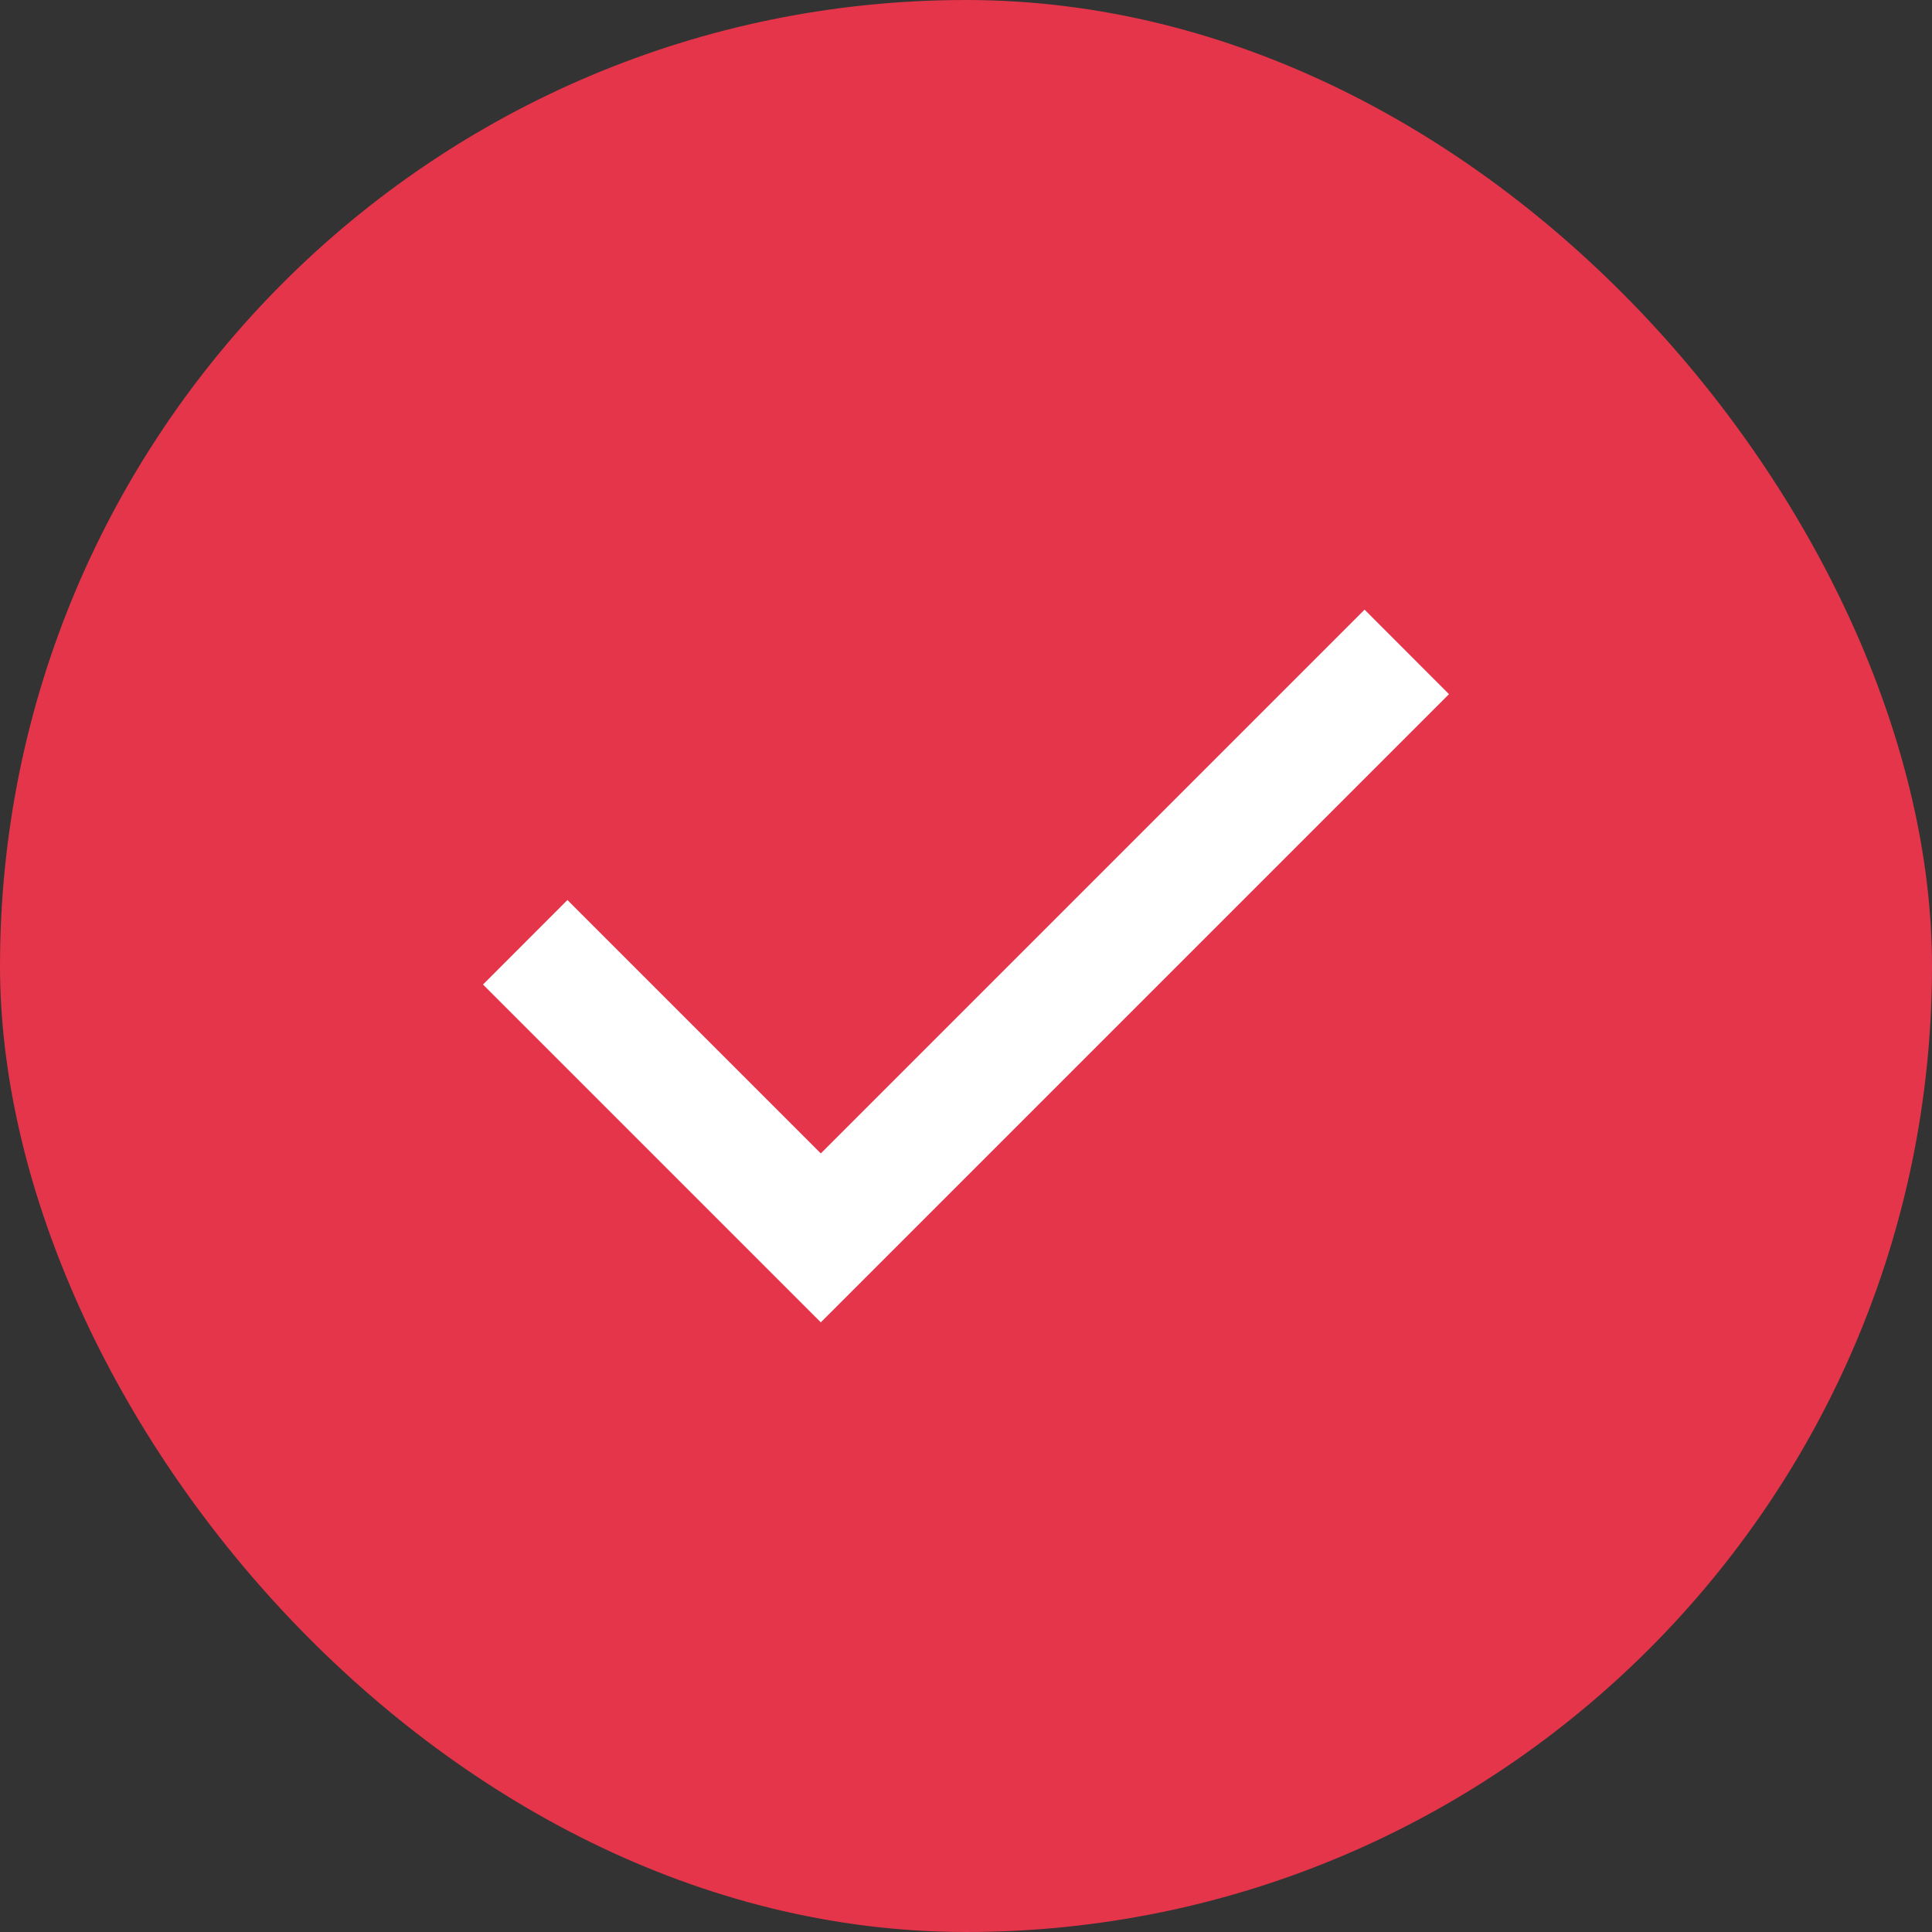 <svg width="20" height="20" viewBox="0 0 20 20" fill="none" xmlns="http://www.w3.org/2000/svg">
<rect x="0" y="0" width="20" height="20" fill="#333333" stroke="none"/>
<rect width="20" height="20" rx="10" fill="#E4354A"/>
<path d="M8.497 13.689L5 10.192L5.874 9.317L8.497 11.94L14.126 6.311L15 7.186L8.497 13.689Z" fill="white"/>
</svg>
